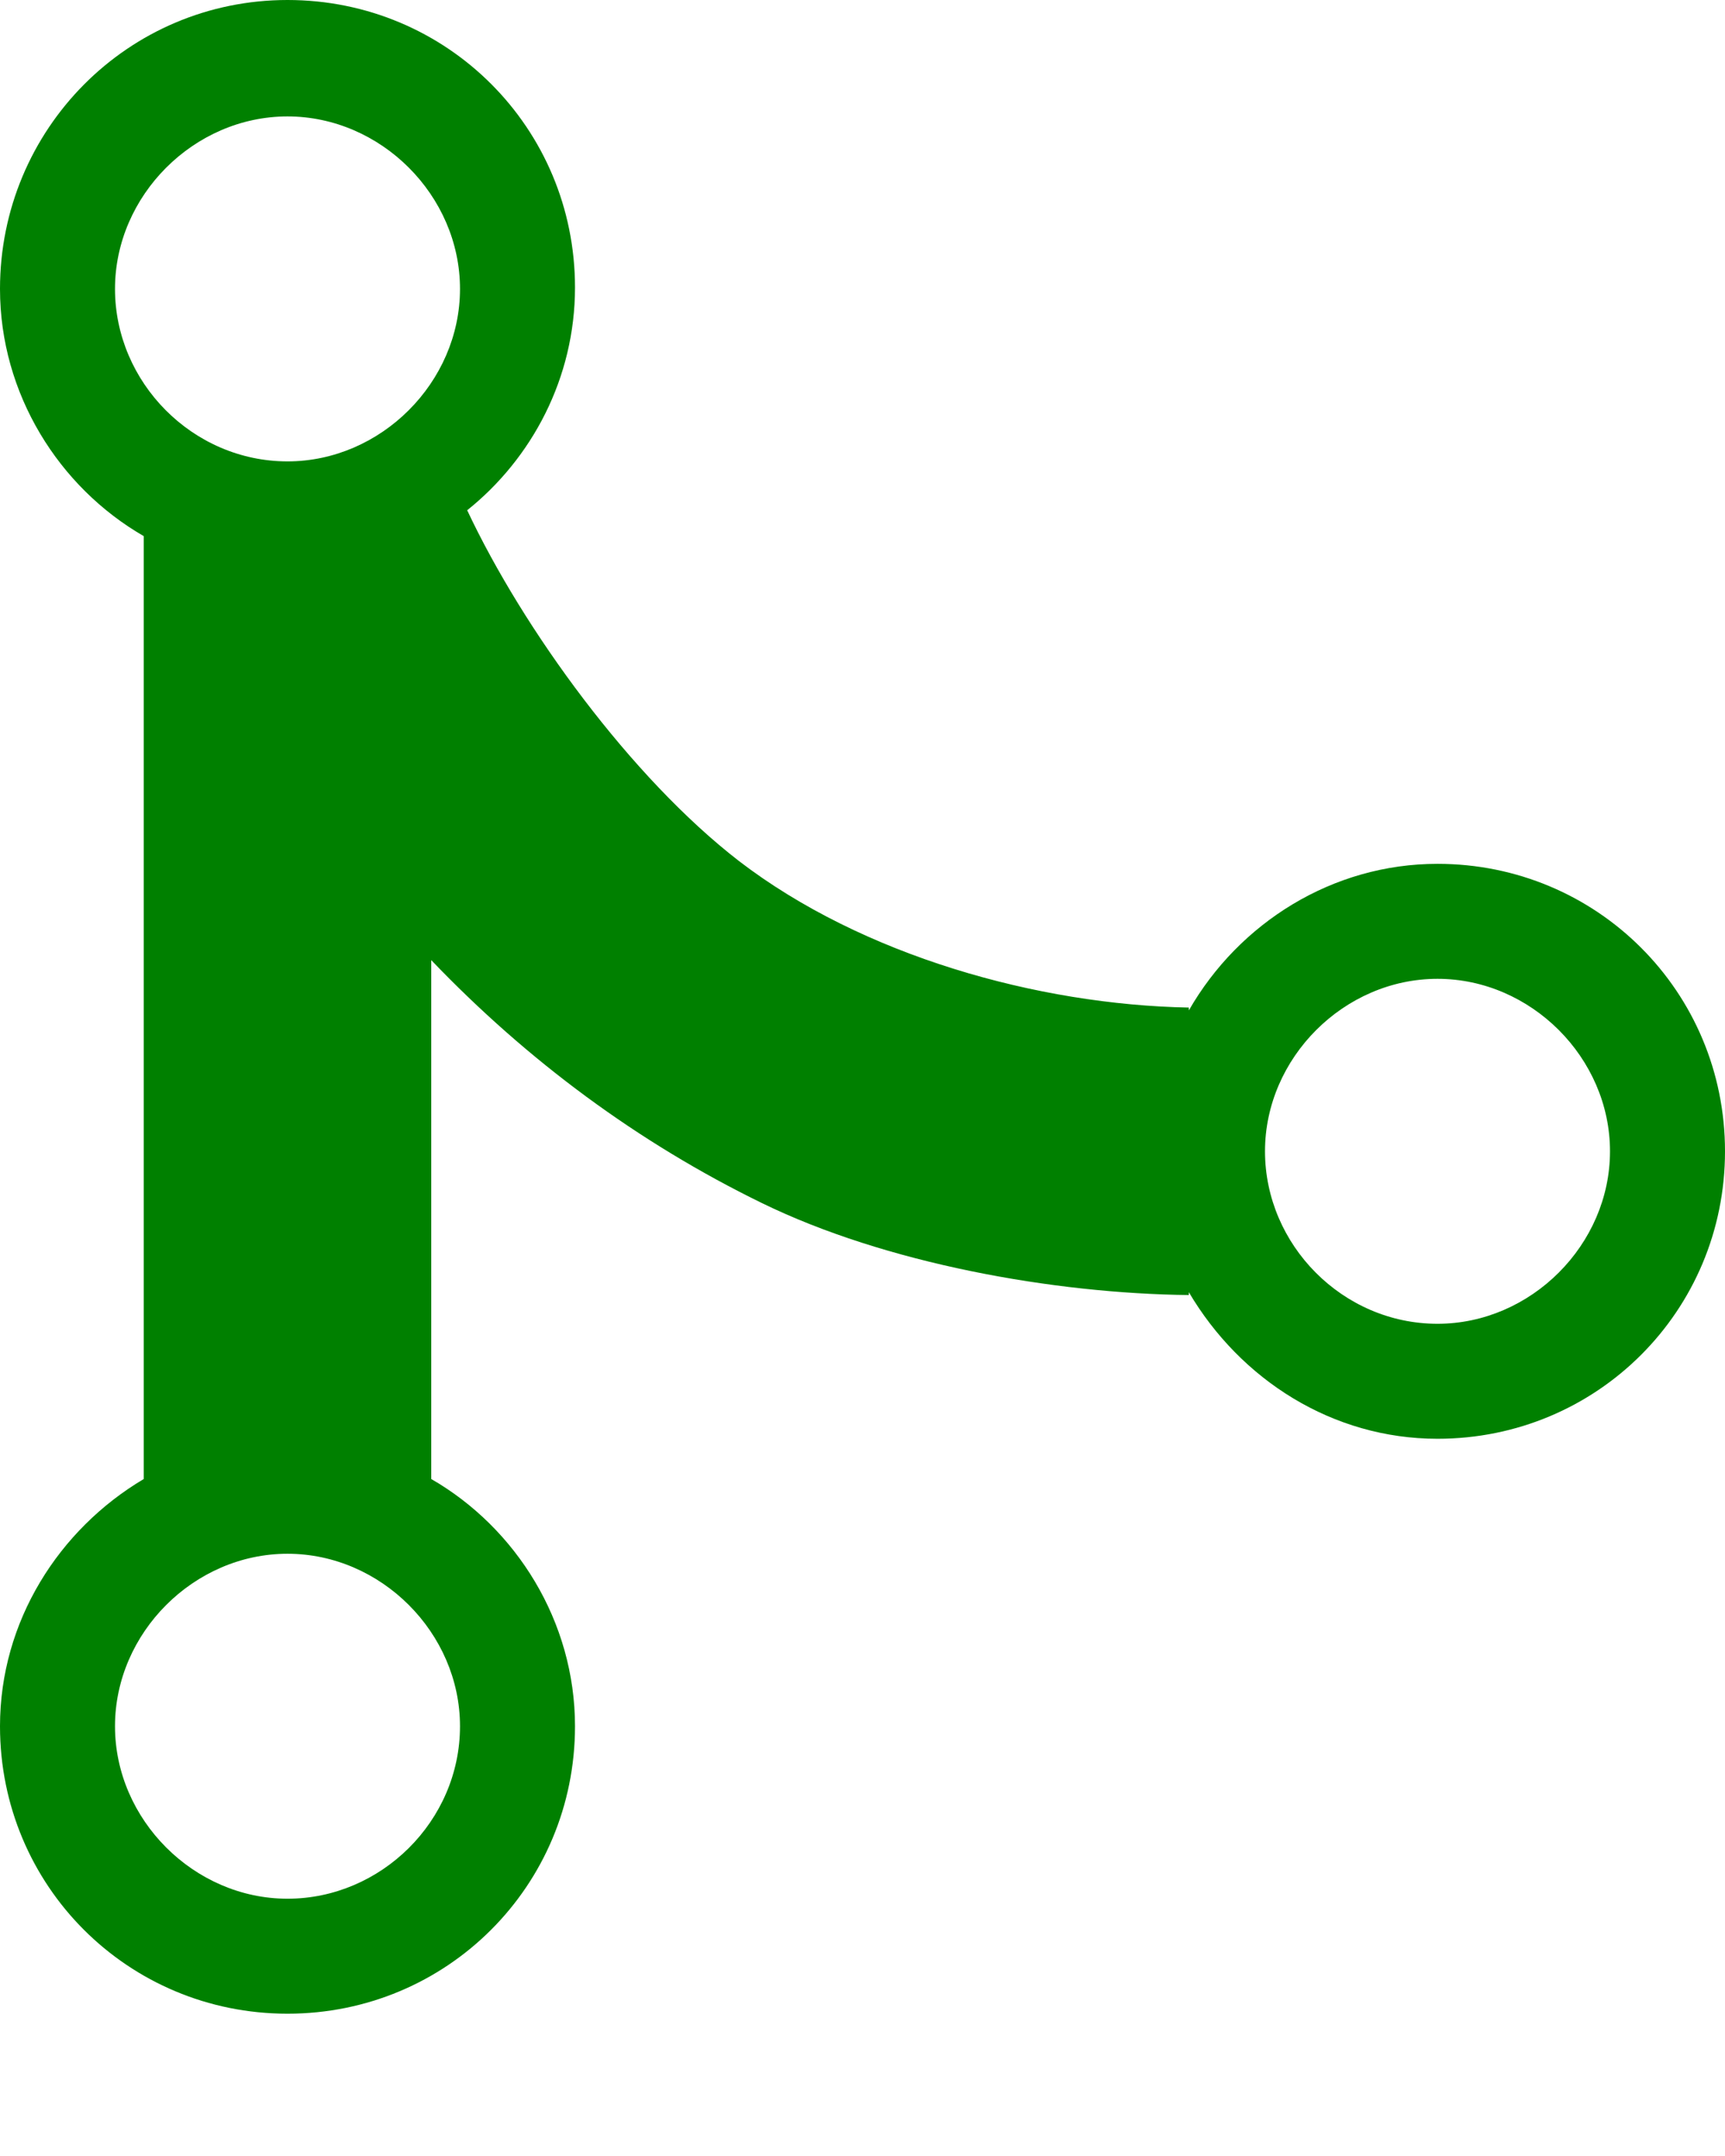 <svg width="12px" height="15px" viewBox="28 10 12 15" version="1.1" xmlns="http://www.w3.org/2000/svg" xmlns:xlink="http://www.w3.org/1999/xlink">
    <!-- Generator: Sketch 42 (36781) - http://www.bohemiancoding.com/sketch -->
    <desc>Created with Sketch.</desc>
    <defs></defs>
    <path d="M38,16.01 C37.27,16.01 36.62,16.42 36.27,17.03 L36.27,17.01 C35.22,16.99 34,16.65 33.14,15.99 C32.39,15.41 31.64,14.38 31.25,13.55 C31.7,13.19 32,12.63 32,12 C32,10.89 31.11,10 30,10 C28.89,10 28,10.9 28,12.01 C28,12.74 28.41,13.39 29,13.73 L29,20.29 C28.41,20.64 28,21.28 28,22.01 C28,23.12 28.89,24.01 30,24.01 C31.11,24.01 32,23.12 32,22.01 C32,21.28 31.59,20.63 31,20.29 L31,16.68 C31.67,17.38 32.44,17.95 33.3,18.37 C34.16,18.79 35.33,19 36.27,19.01 L36.27,18.99 C36.63,19.6 37.27,20.01 38,20.01 C39.11,20.01 40,19.12 40,18.01 C40,16.9 39.11,16.01 38,16.01 L38,16.01 Z M31.2,22.01 C31.2,22.67 30.65,23.21 30,23.21 C29.35,23.21 28.8,22.66 28.8,22.01 C28.8,21.36 29.35,20.81 30,20.81 C30.65,20.81 31.2,21.36 31.2,22.01 L31.2,22.01 Z M30,13.21 C29.34,13.21 28.8,12.66 28.8,12.01 C28.8,11.36 29.35,10.81 30,10.81 C30.65,10.81 31.2,11.36 31.2,12.01 C31.2,12.66 30.65,13.21 30,13.21 L30,13.21 Z M38,19.21 C37.34,19.21 36.8,18.66 36.8,18.01 C36.8,17.36 37.35,16.81 38,16.81 C38.65,16.81 39.2,17.36 39.2,18.01 C39.2,18.66 38.65,19.21 38,19.21 L38,19.21 Z" id="Shape" stroke="none" fill="green" fill-rule="evenodd"></path>
</svg>
